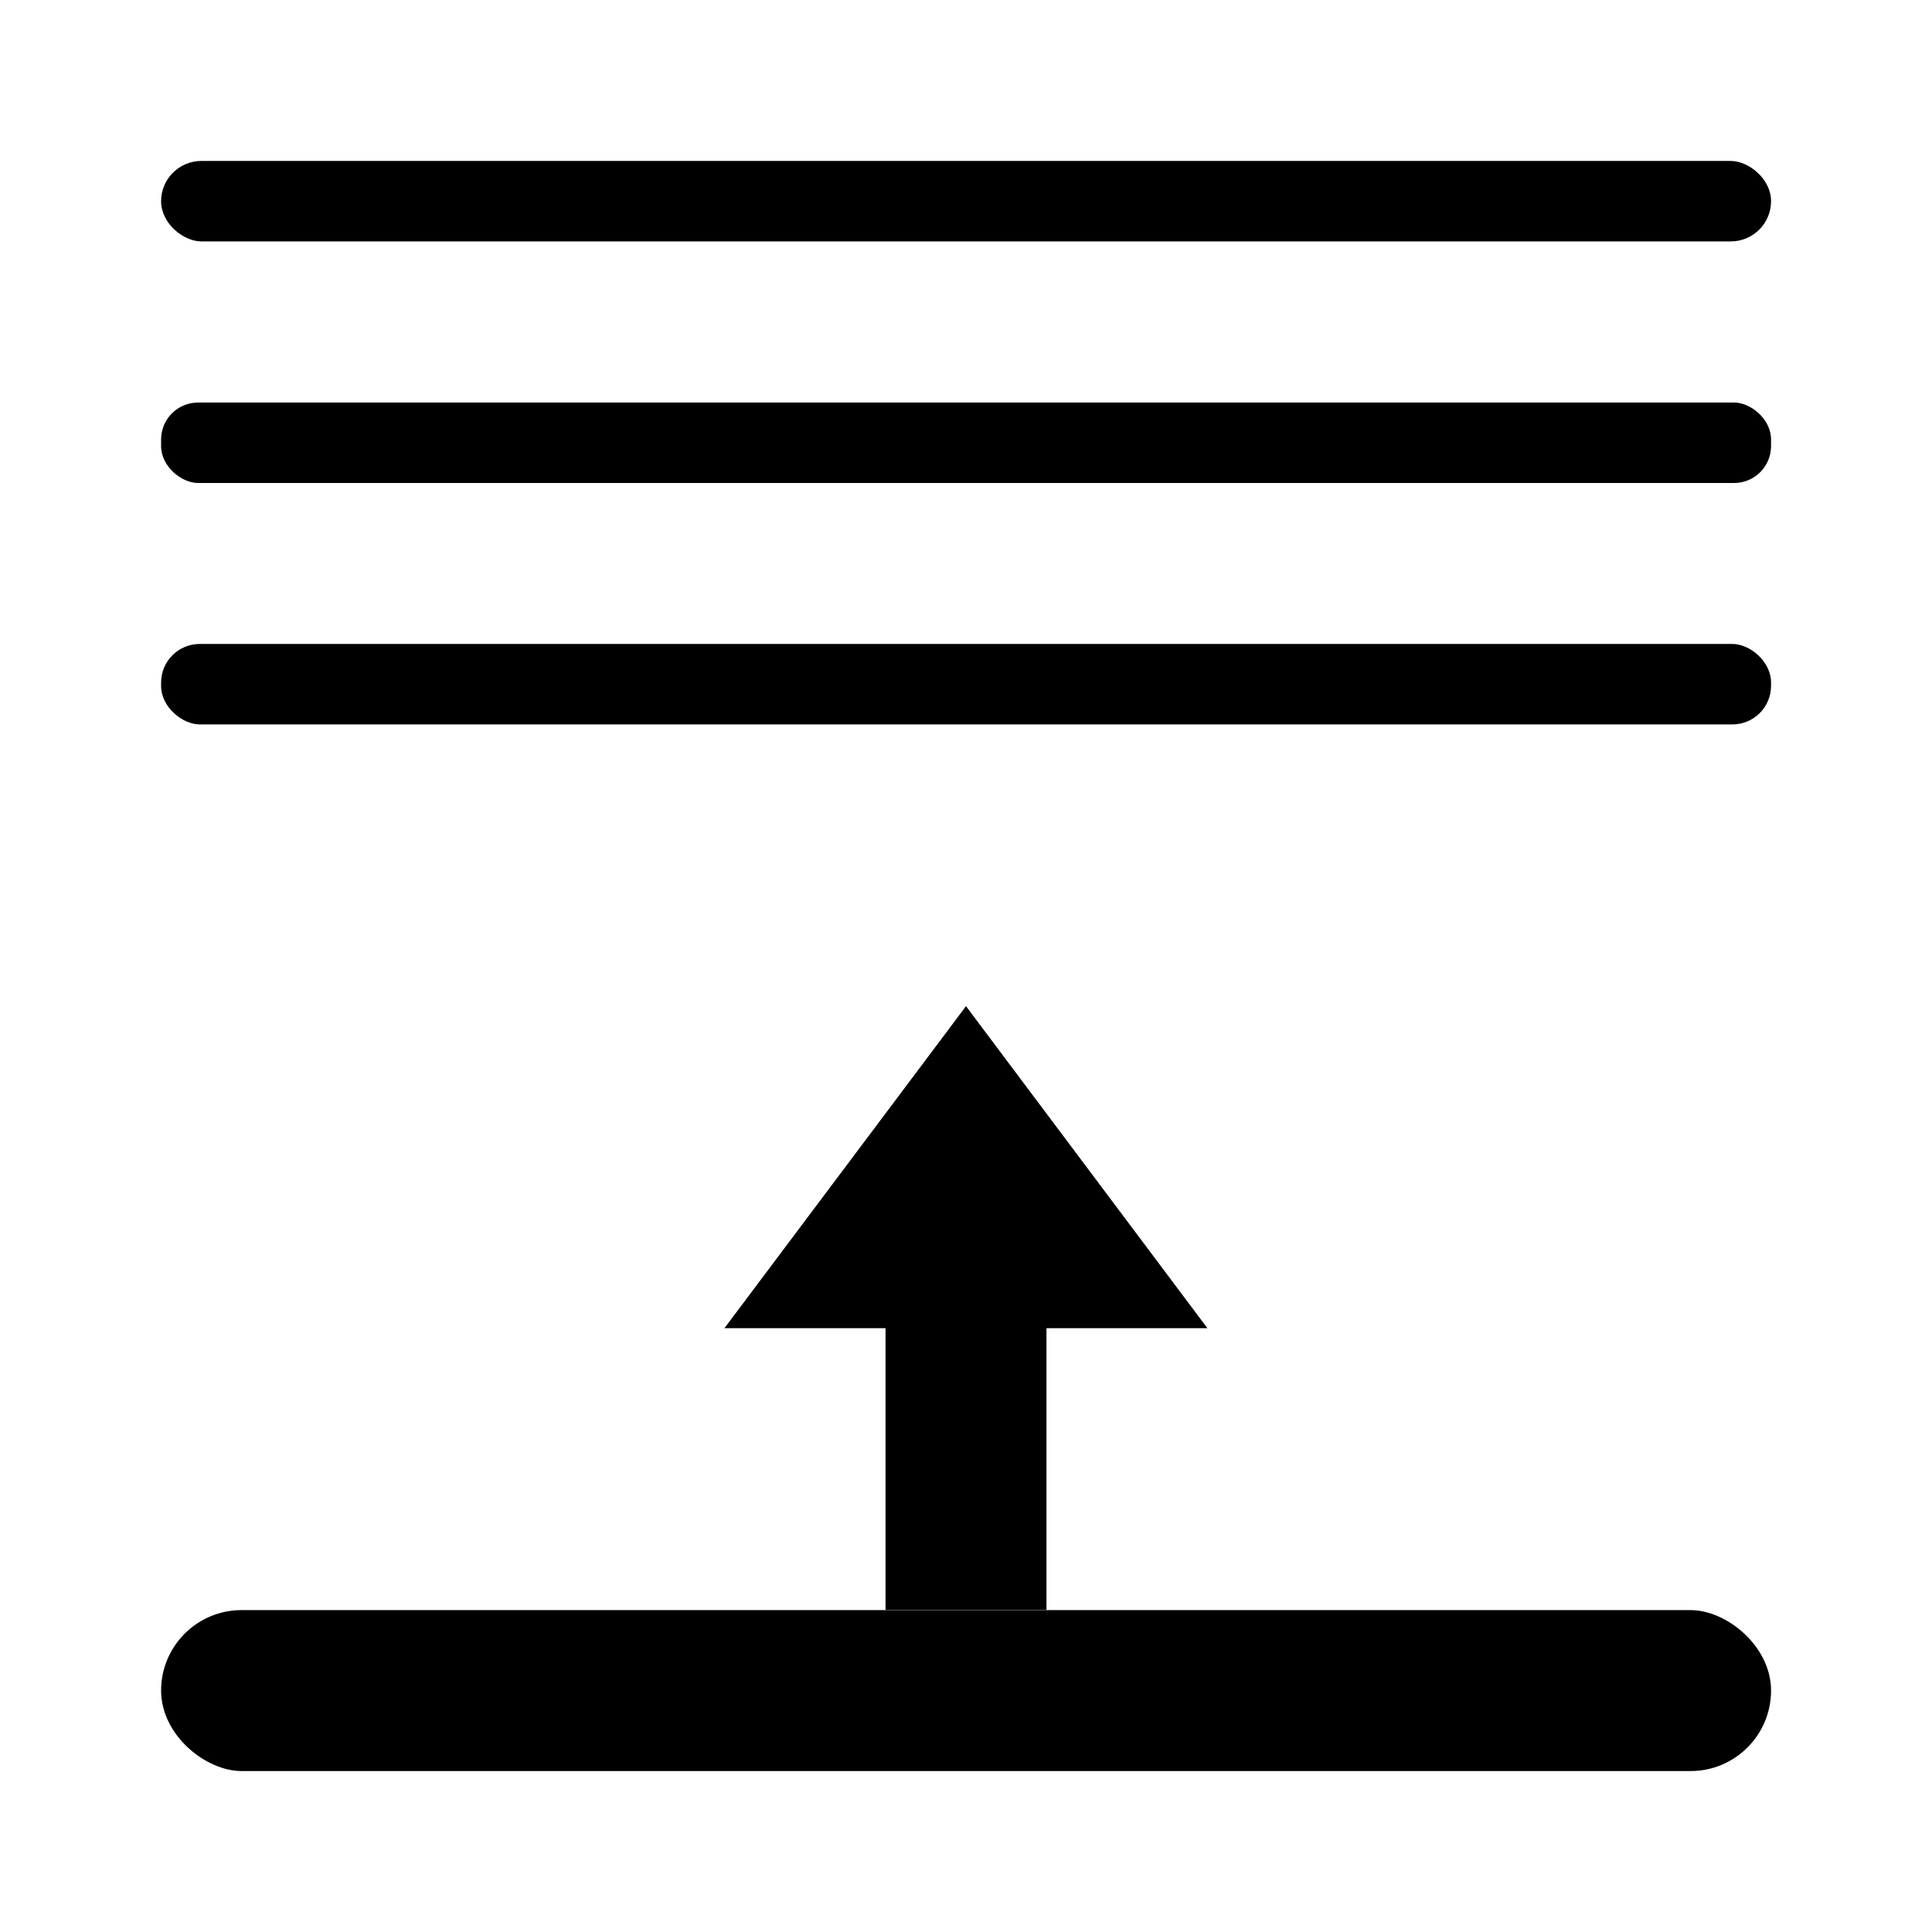 <?xml version="1.0" encoding="UTF-8" standalone="no"?>
<svg
   xmlns:dc="http://purl.org/dc/elements/1.1/"
   xmlns:cc="http://creativecommons.org/ns#"
   xmlns:rdf="http://www.w3.org/1999/02/22-rdf-syntax-ns#"
   xmlns:svg="http://www.w3.org/2000/svg"
   xmlns="http://www.w3.org/2000/svg"
   width="48"
   height="48"
   viewBox="0 0 12.7 12.7"
   version="1.1"
   id="svg17730">
  <defs
     id="defs17724" />
  <path
     style="fill-opacity:1;fill-rule:evenodd;stroke:none;stroke-width:0.265px;stroke-linecap:butt;stroke-linejoin:miter;stroke-opacity:1"
     d="M 6.35,6.614 4.762,8.731 H 5.821 V 10.583 H 6.879 V 8.731 H 7.937 Z"
     id="path6268"
     class="base" />
  <rect
     transform="matrix(0,-1,-1,0,0,0)"
     style="opacity:1;fill-opacity:1;stroke:none;stroke-width:0.529;stroke-linecap:round;stroke-linejoin:round;stroke-miterlimit:4;stroke-dasharray:none;stroke-opacity:1"
     id="rect6830"
     width="1.058"
     height="10.583"
     x="-11.642"
     y="-11.642"
     ry="0.529"
     class="base" />
  <rect
     transform="matrix(0,-1,-1,0,0,0)"
     ry="0.243"
     y="-11.642"
     x="-3.175"
     height="10.583"
     width="0.529"
     id="rect6840"
     style="opacity:1;fill-opacity:1;stroke:none;stroke-width:0.529;stroke-linecap:round;stroke-linejoin:round;stroke-miterlimit:4;stroke-dasharray:none;stroke-opacity:1"
     class="base" />
  <rect
     transform="matrix(0,-1,-1,0,0,0)"
     ry="0.254"
     y="-11.642"
     x="-4.762"
     height="10.583"
     width="0.529"
     id="rect6844"
     style="opacity:1;fill-opacity:1;stroke:none;stroke-width:0.529;stroke-linecap:round;stroke-linejoin:round;stroke-miterlimit:4;stroke-dasharray:none;stroke-opacity:1"
     class="base" />
  <rect
     class="base"
     style="opacity:1;fill-opacity:1;stroke:none;stroke-width:0.529;stroke-linecap:round;stroke-linejoin:round;stroke-miterlimit:4;stroke-dasharray:none;stroke-opacity:1"
     id="rect10295"
     width="0.529"
     height="10.583"
     x="-1.587"
     y="-11.642"
     ry="0.265"
     transform="matrix(0,-1,-1,0,0,0)" />
</svg>
